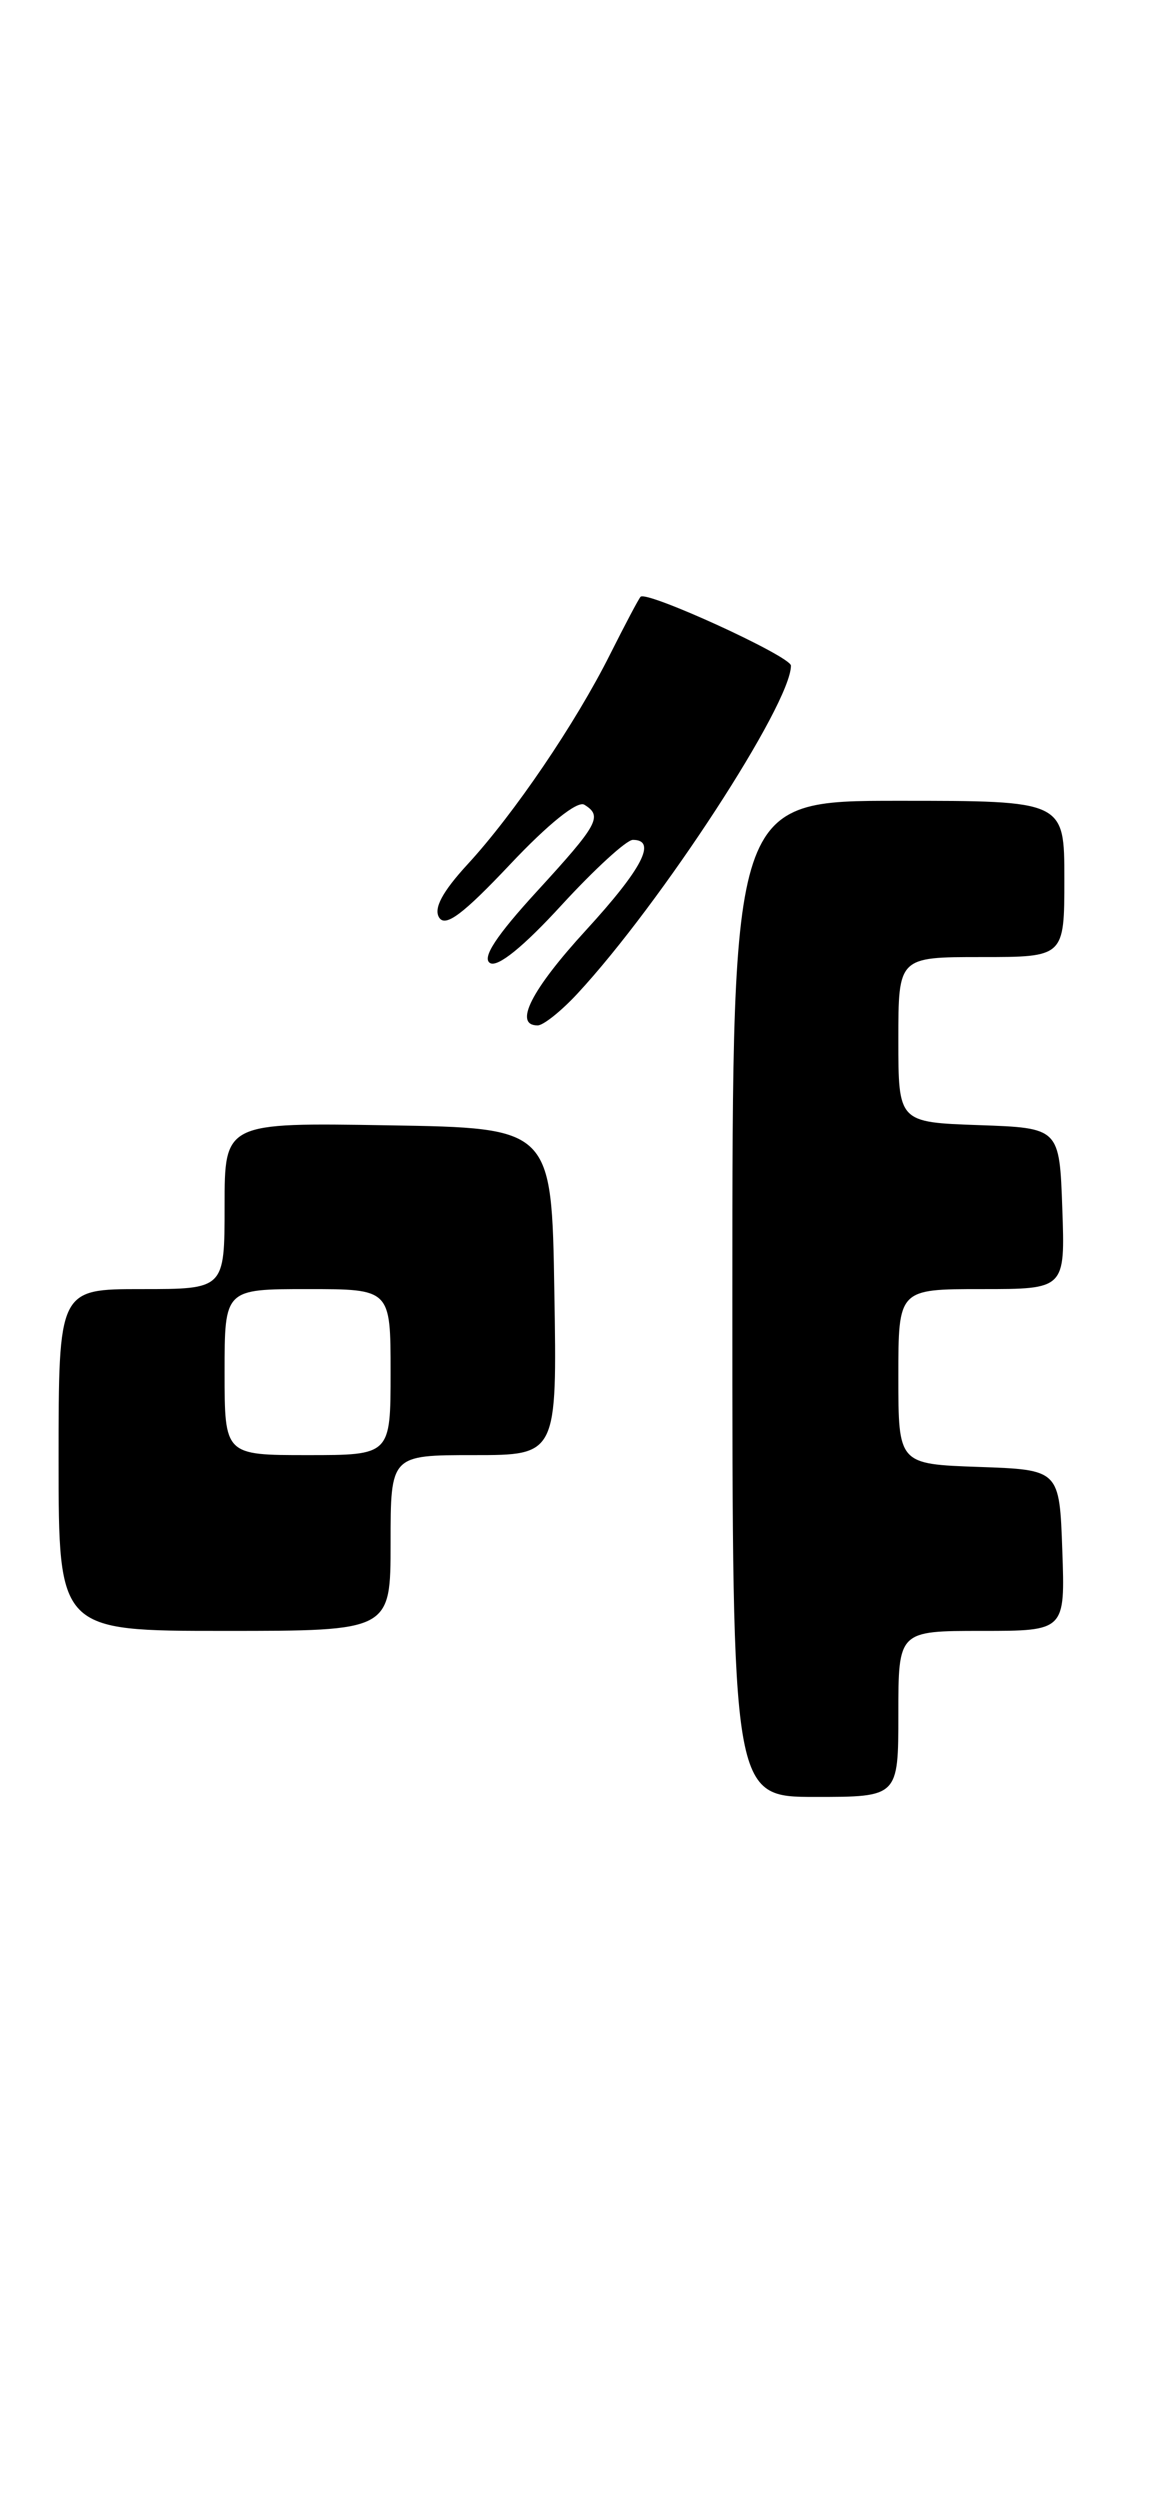 <?xml version="1.0" encoding="UTF-8" standalone="no"?>
<!DOCTYPE svg PUBLIC "-//W3C//DTD SVG 1.1//EN" "http://www.w3.org/Graphics/SVG/1.1/DTD/svg11.dtd" >
<svg xmlns="http://www.w3.org/2000/svg" xmlns:xlink="http://www.w3.org/1999/xlink" version="1.1" viewBox="0 0 119 256">
 <g >
 <path fill="currentColor"
d=" M 92.00 175.50 C 92.00 167.00 92.00 167.00 100.54 167.00 C 109.08 167.00 109.08 167.00 108.79 158.75 C 108.50 150.50 108.50 150.50 100.25 150.21 C 92.00 149.92 92.00 149.92 92.00 140.96 C 92.00 132.00 92.00 132.00 100.54 132.00 C 109.08 132.00 109.08 132.00 108.79 123.75 C 108.50 115.50 108.50 115.50 100.25 115.21 C 92.00 114.92 92.00 114.92 92.00 106.46 C 92.00 98.00 92.00 98.00 100.50 98.00 C 109.00 98.00 109.00 98.00 109.00 90.00 C 109.00 82.00 109.00 82.00 92.00 82.00 C 75.00 82.00 75.00 82.00 75.00 133.00 C 75.00 184.00 75.00 184.00 83.50 184.00 C 92.00 184.00 92.00 184.00 92.00 175.50 Z  M 40.00 158.00 C 40.00 149.00 40.00 149.00 48.52 149.00 C 57.05 149.00 57.05 149.00 56.77 132.25 C 56.50 115.50 56.50 115.50 39.75 115.23 C 23.00 114.95 23.00 114.95 23.00 123.48 C 23.00 132.00 23.00 132.00 14.50 132.00 C 6.00 132.00 6.00 132.00 6.00 149.50 C 6.00 167.00 6.00 167.00 23.00 167.00 C 40.00 167.00 40.00 167.00 40.00 158.00 Z  M 59.13 101.75 C 67.69 92.52 81.00 72.09 81.00 68.16 C 81.00 67.21 66.20 60.44 65.60 61.11 C 65.40 61.32 64.00 63.98 62.48 67.00 C 58.94 74.07 52.62 83.37 47.86 88.53 C 45.31 91.31 44.39 93.02 44.97 93.95 C 45.61 94.98 47.42 93.62 52.25 88.50 C 56.14 84.37 59.13 81.97 59.84 82.40 C 61.74 83.57 61.28 84.40 54.98 91.28 C 50.83 95.81 49.33 98.09 50.18 98.61 C 50.96 99.09 53.59 96.96 57.51 92.68 C 60.88 89.01 64.16 86.00 64.81 86.00 C 67.31 86.00 65.78 88.95 60.00 95.26 C 54.41 101.36 52.56 105.00 55.06 105.00 C 55.64 105.00 57.47 103.54 59.13 101.75 Z  M 23.00 140.50 C 23.00 132.00 23.00 132.00 31.50 132.00 C 40.00 132.00 40.00 132.00 40.00 140.50 C 40.00 149.00 40.00 149.00 31.50 149.00 C 23.00 149.00 23.00 149.00 23.00 140.50 Z "/>
</g>
</svg>